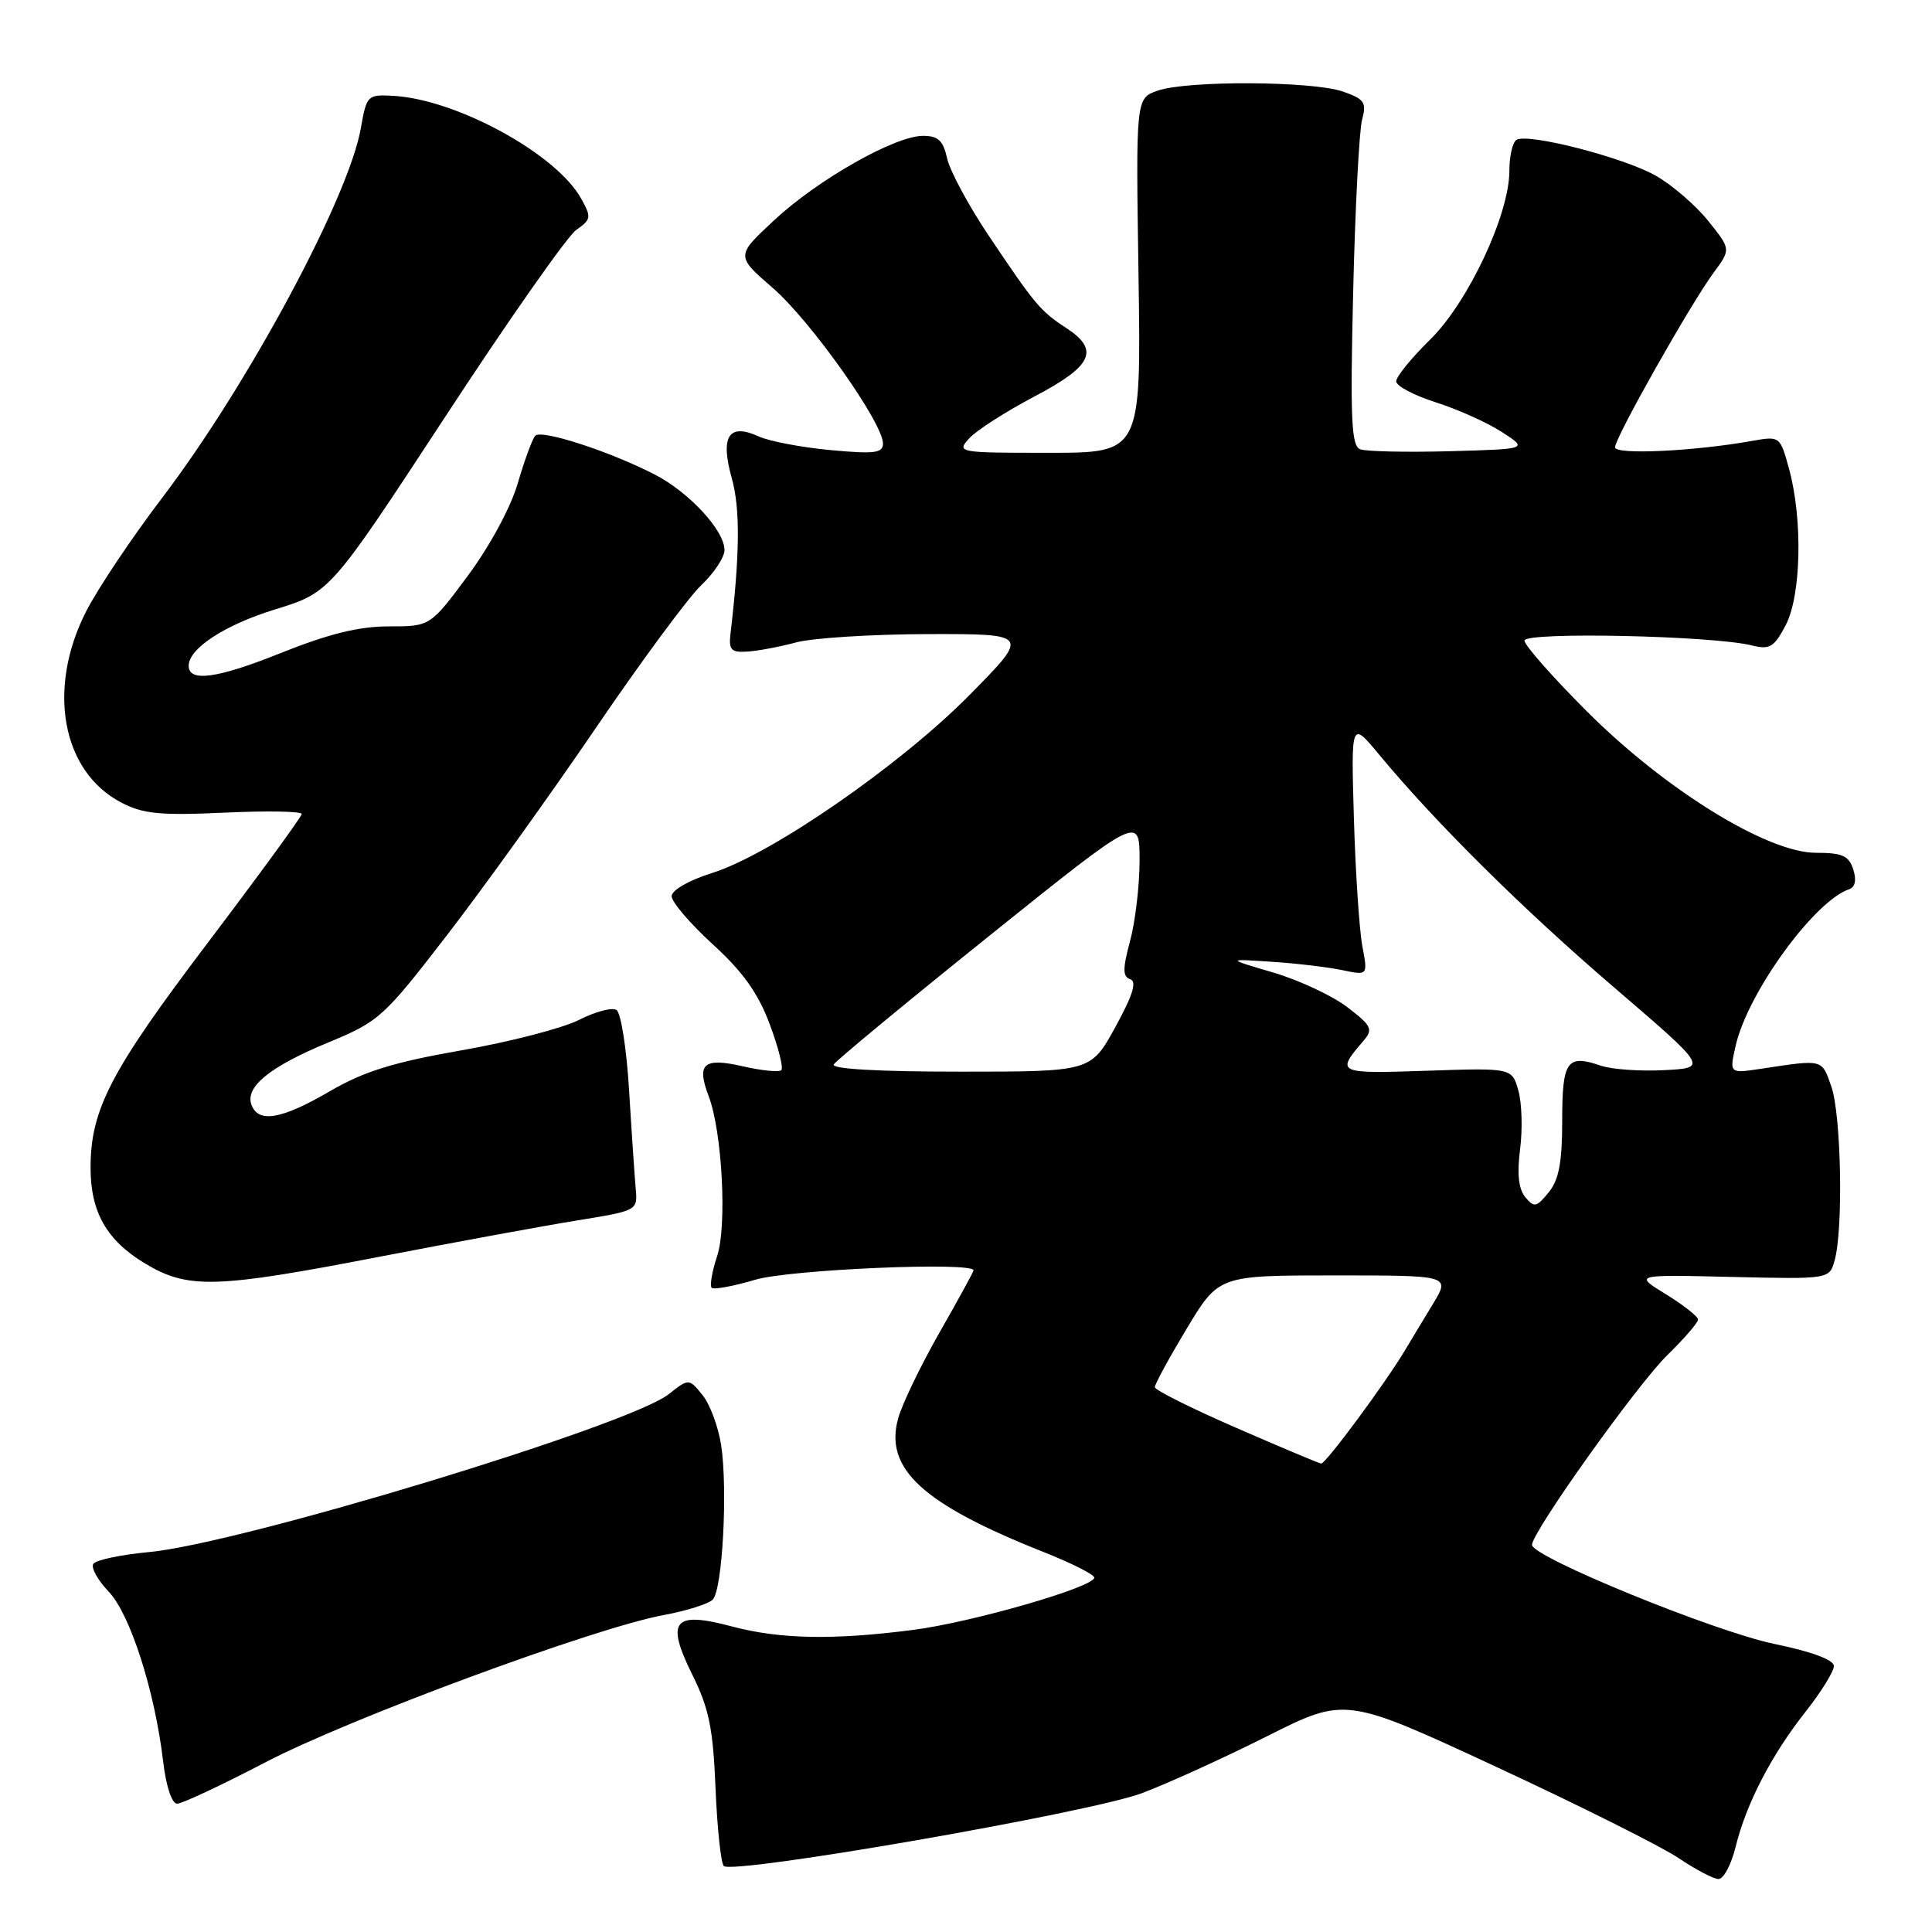 <?xml version="1.0" encoding="UTF-8" standalone="no"?>
<!DOCTYPE svg PUBLIC "-//W3C//DTD SVG 1.1//EN" "http://www.w3.org/Graphics/SVG/1.1/DTD/svg11.dtd" >
<svg xmlns="http://www.w3.org/2000/svg" xmlns:xlink="http://www.w3.org/1999/xlink" version="1.1" viewBox="0 0 256 256">
 <g >
 <path fill="currentColor"
d=" M 229.97 244.75 C 231.37 239.02 234.72 232.54 239.25 226.81 C 241.31 224.20 243.00 221.47 243.00 220.76 C 243.00 219.94 240.07 218.85 235.07 217.82 C 227.13 216.17 203.00 206.31 203.00 204.70 C 203.00 203.00 216.98 183.40 220.94 179.55 C 223.17 177.37 225.00 175.26 225.00 174.85 C 225.00 174.45 223.09 172.94 220.75 171.50 C 216.50 168.89 216.50 168.89 229.45 169.20 C 242.41 169.50 242.41 169.50 243.10 167.00 C 244.26 162.86 243.97 147.74 242.67 144.00 C 241.38 140.29 241.64 140.36 233.33 141.62 C 229.15 142.25 229.15 142.25 229.98 138.58 C 231.56 131.57 240.42 119.36 245.04 117.82 C 245.82 117.56 246.01 116.60 245.57 115.21 C 244.99 113.39 244.12 113.00 240.62 113.00 C 234.18 113.00 220.63 104.63 210.25 94.24 C 205.71 89.70 202.00 85.49 202.00 84.88 C 202.00 83.69 227.05 84.23 232.17 85.53 C 234.49 86.11 235.08 85.76 236.61 82.85 C 238.67 78.92 238.89 68.83 237.06 62.13 C 235.87 57.79 235.84 57.77 232.18 58.42 C 224.45 59.80 214.00 60.29 214.00 59.27 C 214.00 57.99 224.02 40.25 227.08 36.11 C 229.36 33.02 229.36 33.02 226.34 29.26 C 224.67 27.19 221.55 24.50 219.40 23.28 C 215.14 20.86 202.46 17.60 200.94 18.53 C 200.42 18.86 200.00 20.70 200.00 22.63 C 200.00 28.43 194.54 40.05 189.49 45.01 C 187.02 47.43 185.00 49.92 185.00 50.53 C 185.00 51.14 187.36 52.39 190.25 53.31 C 193.14 54.23 197.07 55.99 199.00 57.24 C 202.50 59.50 202.50 59.50 192.07 59.79 C 186.33 59.94 181.00 59.83 180.23 59.53 C 179.06 59.09 178.90 55.54 179.30 38.75 C 179.56 27.61 180.10 17.32 180.48 15.88 C 181.10 13.57 180.80 13.13 177.94 12.13 C 173.92 10.73 157.31 10.65 153.40 12.01 C 150.50 13.02 150.50 13.02 150.86 36.51 C 151.21 60.00 151.21 60.00 138.95 60.00 C 126.93 60.00 126.72 59.96 128.43 58.08 C 129.38 57.03 133.28 54.53 137.08 52.53 C 144.79 48.48 145.76 46.37 141.25 43.44 C 137.88 41.24 137.13 40.36 131.02 31.24 C 128.34 27.25 125.86 22.63 125.50 20.99 C 124.98 18.63 124.31 18.00 122.31 18.00 C 118.58 18.00 108.34 23.81 102.56 29.20 C 97.50 33.91 97.50 33.91 102.41 38.17 C 107.43 42.52 117.00 56.04 117.00 58.77 C 117.00 60.04 115.88 60.18 110.04 59.64 C 106.21 59.28 101.92 58.47 100.51 57.82 C 96.55 56.02 95.41 57.81 96.97 63.39 C 98.09 67.40 98.04 73.44 96.79 84.00 C 96.55 86.11 96.89 86.48 99.00 86.34 C 100.38 86.26 103.30 85.71 105.50 85.12 C 107.70 84.53 115.56 84.04 122.98 84.02 C 136.45 84.00 136.45 84.00 128.48 92.08 C 119.28 101.40 102.23 113.20 94.35 115.68 C 91.26 116.65 89.00 117.95 89.00 118.76 C 89.00 119.52 91.45 122.39 94.45 125.13 C 98.43 128.76 100.46 131.61 101.98 135.68 C 103.13 138.75 103.83 141.50 103.53 141.80 C 103.24 142.09 100.94 141.87 98.42 141.29 C 93.21 140.10 92.26 140.94 93.91 145.27 C 95.69 149.95 96.35 162.42 95.03 166.42 C 94.35 168.46 94.03 170.36 94.30 170.64 C 94.58 170.91 97.18 170.43 100.08 169.57 C 104.65 168.21 129.00 167.17 129.00 168.33 C 129.00 168.51 126.97 172.22 124.48 176.58 C 122.00 180.94 119.53 186.05 119.01 187.95 C 117.16 194.62 122.23 199.28 138.25 205.64 C 141.96 207.11 145.00 208.64 145.00 209.04 C 145.00 210.29 128.83 214.96 121.00 215.97 C 110.40 217.34 103.35 217.20 97.01 215.52 C 89.22 213.44 88.18 214.72 91.74 221.92 C 93.95 226.37 94.49 229.05 94.81 236.92 C 95.03 242.19 95.52 246.84 95.90 247.25 C 97.01 248.44 144.49 240.18 151.32 237.60 C 154.72 236.32 162.18 232.93 167.89 230.06 C 178.28 224.84 178.28 224.84 198.35 234.16 C 209.39 239.29 220.24 244.72 222.46 246.23 C 224.68 247.73 227.05 248.97 227.71 248.98 C 228.38 248.99 229.39 247.09 229.97 244.75 Z  M 35.18 233.51 C 46.28 227.71 78.74 215.71 87.95 214.00 C 90.95 213.45 93.87 212.53 94.44 211.96 C 95.72 210.68 96.45 197.46 95.56 191.52 C 95.19 189.08 94.08 186.08 93.09 184.86 C 91.28 182.63 91.28 182.63 88.59 184.75 C 83.31 188.90 31.82 204.54 19.72 205.66 C 15.99 206.01 12.68 206.71 12.36 207.23 C 12.04 207.74 12.96 209.39 14.40 210.90 C 17.25 213.87 20.52 224.09 21.62 233.42 C 22.01 236.71 22.77 239.00 23.47 239.00 C 24.12 239.00 29.39 236.53 35.18 233.51 Z  M 50.42 166.50 C 60.36 164.58 72.10 162.42 76.50 161.71 C 84.50 160.41 84.50 160.41 84.23 157.46 C 84.09 155.83 83.69 150.00 83.36 144.50 C 83.03 139.00 82.28 134.20 81.69 133.83 C 81.11 133.45 78.87 134.05 76.73 135.14 C 74.58 136.23 67.58 138.05 61.17 139.17 C 52.05 140.77 48.23 141.96 43.68 144.61 C 37.31 148.32 34.26 148.85 33.33 146.42 C 32.42 144.04 35.73 141.34 43.53 138.12 C 50.24 135.34 50.83 134.81 59.27 123.86 C 64.09 117.61 72.93 105.30 78.92 96.50 C 84.91 87.70 91.20 79.18 92.90 77.56 C 94.61 75.95 96.00 73.84 96.00 72.89 C 96.00 70.28 91.27 65.18 86.67 62.83 C 80.63 59.75 71.72 56.87 70.92 57.74 C 70.54 58.16 69.50 60.98 68.62 64.00 C 67.69 67.20 64.93 72.32 62.02 76.25 C 57.01 83.00 57.01 83.00 51.51 83.00 C 47.53 83.00 43.53 83.99 37.00 86.61 C 28.75 89.91 25.00 90.41 25.00 88.22 C 25.00 85.93 29.78 82.81 36.39 80.77 C 43.74 78.51 43.74 78.51 58.99 55.23 C 67.37 42.42 75.19 31.28 76.36 30.46 C 78.35 29.07 78.39 28.79 76.98 26.27 C 73.66 20.36 60.51 13.18 52.13 12.70 C 48.69 12.51 48.58 12.61 47.81 17.00 C 46.20 26.19 32.82 51.08 21.46 66.00 C 17.49 71.22 12.97 77.97 11.42 81.00 C 6.19 91.24 8.18 102.20 16.03 106.32 C 18.94 107.85 21.17 108.07 29.75 107.68 C 35.39 107.42 39.99 107.50 39.98 107.86 C 39.97 108.21 34.36 115.90 27.51 124.95 C 14.65 141.93 12.00 147.02 12.00 154.73 C 12.00 160.62 14.14 164.37 19.24 167.43 C 24.93 170.84 28.57 170.73 50.42 166.50 Z  M 163.77 189.18 C 157.87 186.61 153.03 184.19 153.02 183.81 C 153.01 183.42 154.91 179.94 157.24 176.06 C 161.49 169.00 161.49 169.00 176.83 169.00 C 192.16 169.00 192.16 169.00 189.89 172.75 C 188.64 174.81 186.94 177.62 186.12 179.00 C 183.41 183.50 175.63 194.00 175.06 193.93 C 174.75 193.89 169.67 191.75 163.77 189.18 Z  M 202.11 158.63 C 201.22 157.56 201.00 155.54 201.42 152.28 C 201.76 149.65 201.66 146.15 201.19 144.50 C 200.34 141.50 200.34 141.50 189.03 141.88 C 177.09 142.28 176.97 142.22 180.72 137.85 C 181.97 136.39 181.72 135.89 178.52 133.45 C 176.53 131.93 172.12 129.87 168.70 128.86 C 162.50 127.04 162.50 127.04 168.50 127.44 C 171.80 127.65 176.02 128.16 177.87 128.55 C 181.25 129.26 181.25 129.26 180.52 125.38 C 180.12 123.25 179.61 115.65 179.40 108.50 C 179.02 95.50 179.02 95.50 182.75 100.00 C 190.26 109.05 201.79 120.48 213.90 130.86 C 226.30 141.50 226.30 141.50 220.52 141.80 C 217.35 141.97 213.57 141.70 212.12 141.21 C 207.63 139.66 207.00 140.55 207.00 148.47 C 207.00 154.01 206.57 156.32 205.21 157.99 C 203.60 159.98 203.28 160.04 202.11 158.63 Z  M 110.48 141.04 C 110.81 140.51 120.06 132.86 131.04 124.04 C 151.00 108.02 151.00 108.02 151.00 113.99 C 151.00 117.28 150.44 122.08 149.75 124.65 C 148.74 128.42 148.75 129.41 149.77 129.76 C 150.67 130.06 150.09 131.90 147.79 136.09 C 144.54 142.00 144.54 142.00 127.21 142.00 C 116.34 142.00 110.10 141.64 110.48 141.04 Z "/>
</g>
</svg>